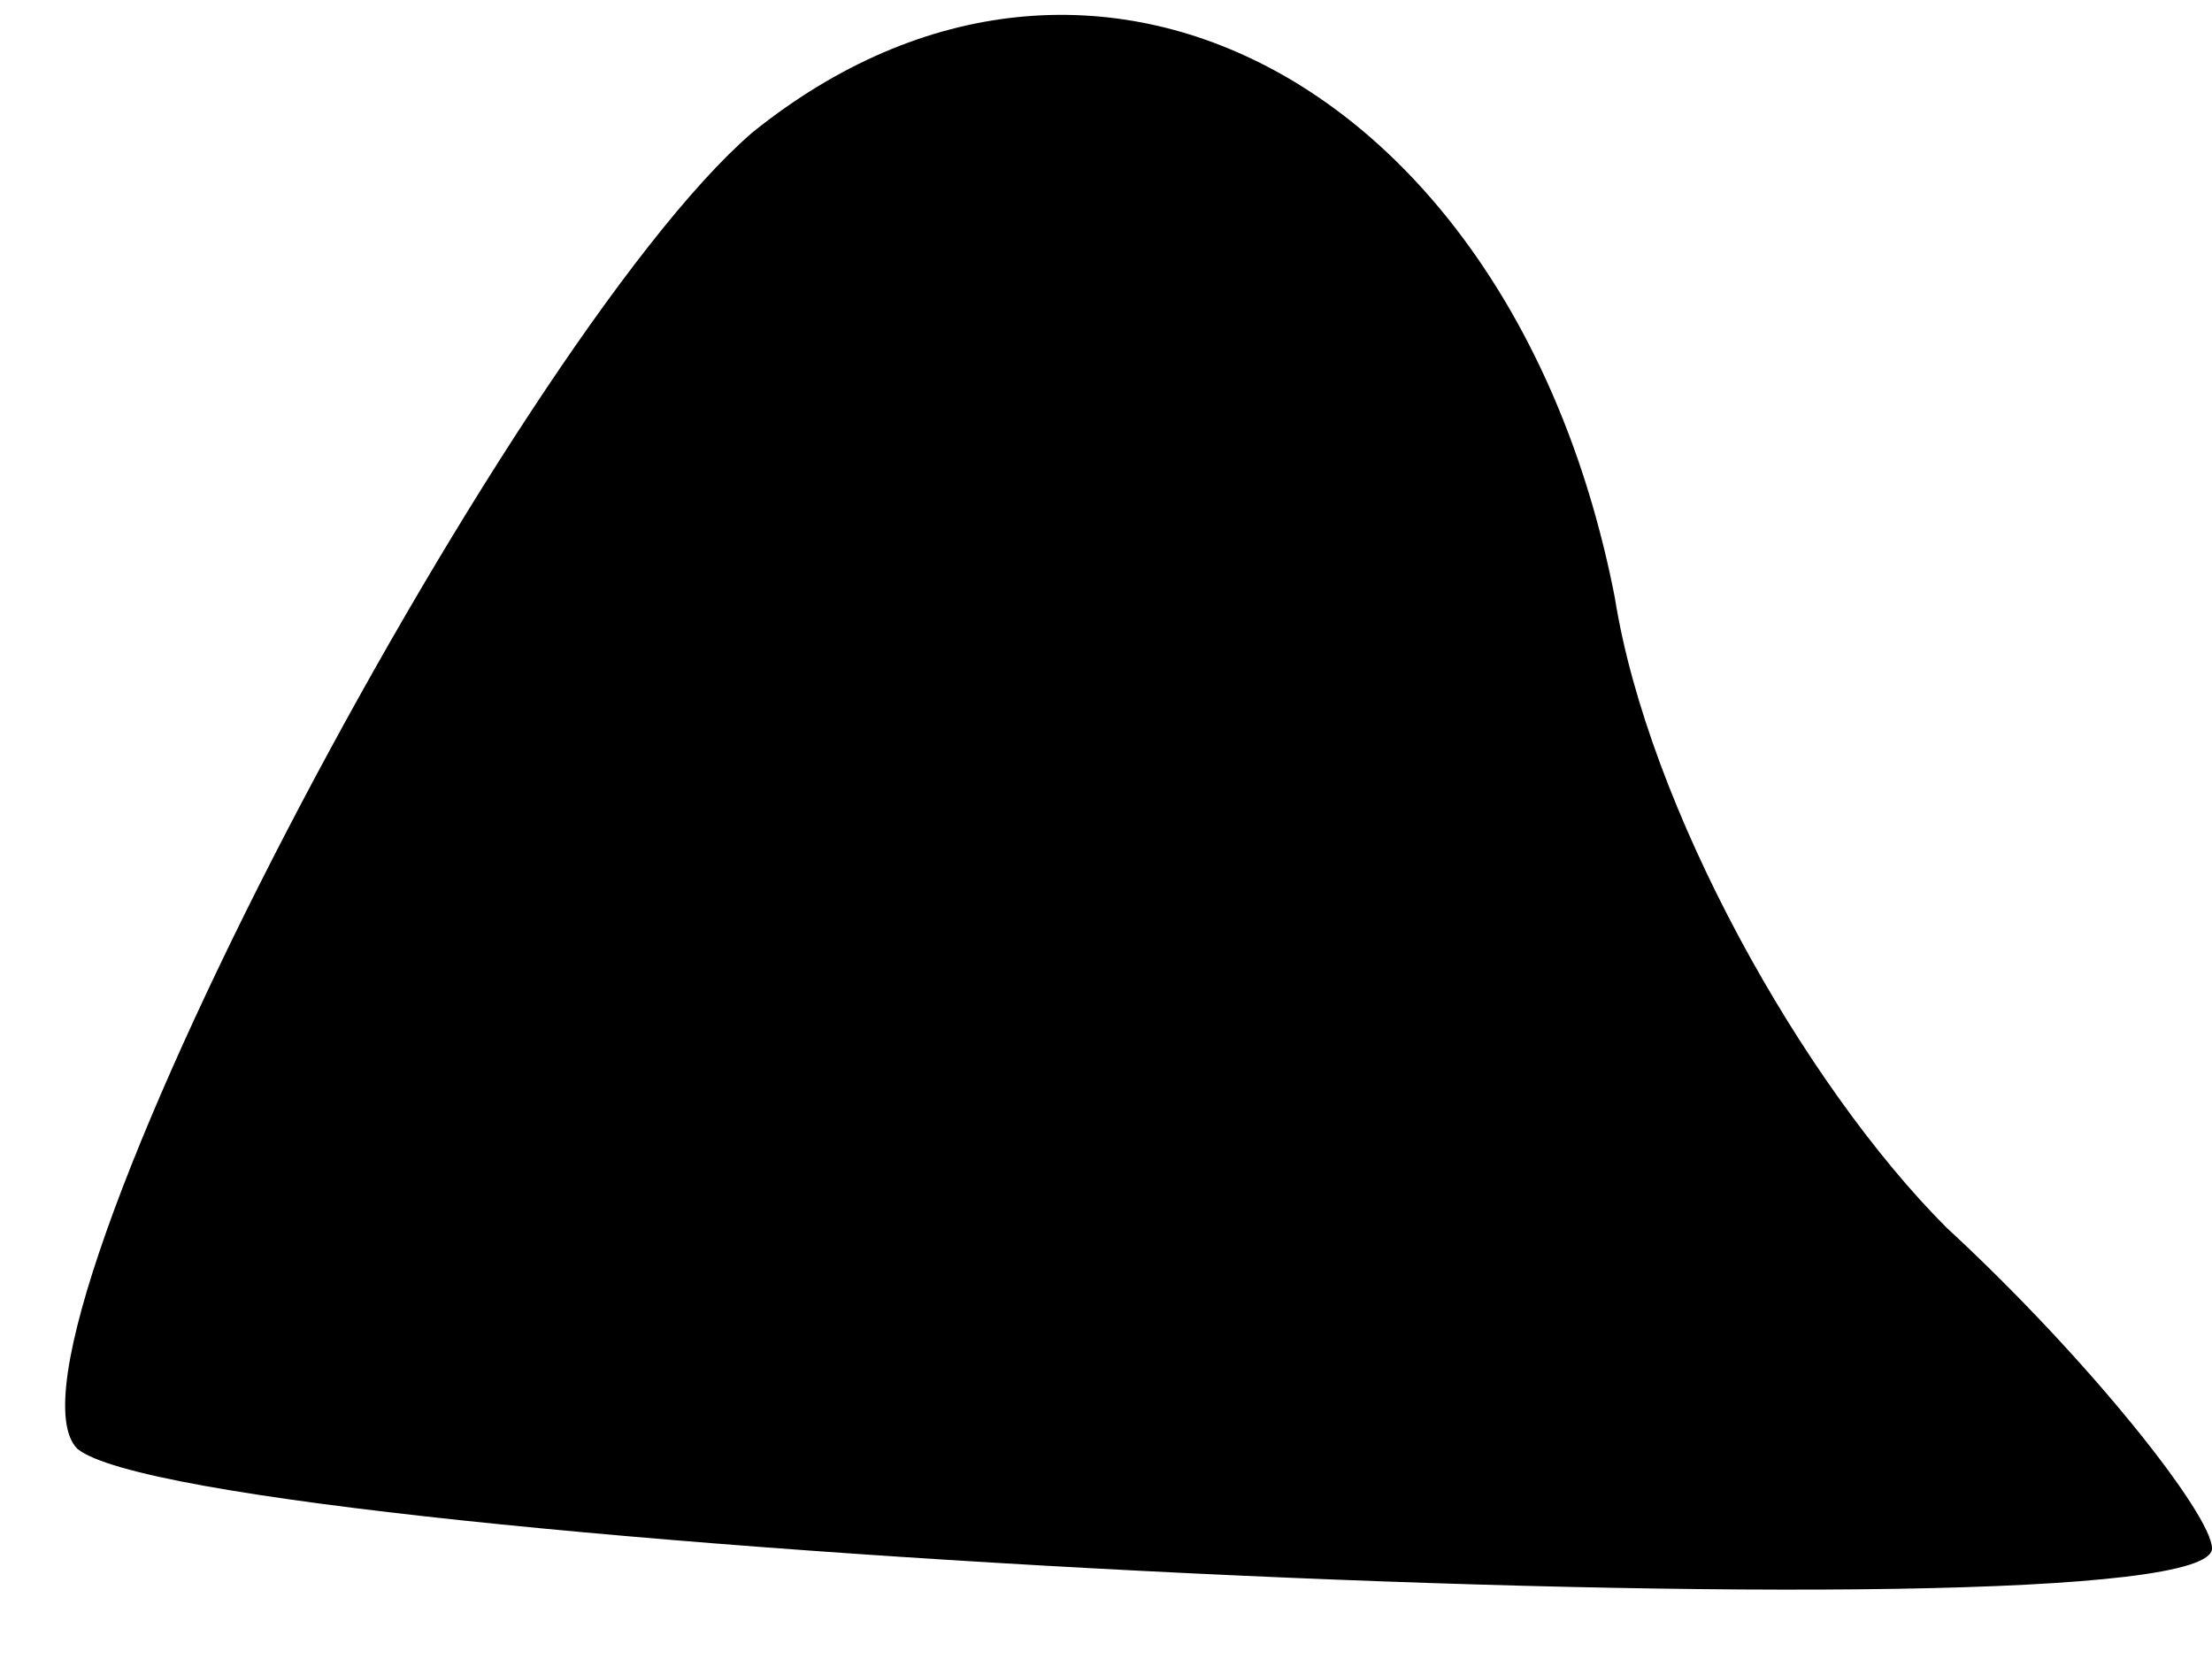 <?xml version="1.0" standalone="no"?>
<!DOCTYPE svg PUBLIC "-//W3C//DTD SVG 20010904//EN"
 "http://www.w3.org/TR/2001/REC-SVG-20010904/DTD/svg10.dtd">
<svg version="1.0" xmlns="http://www.w3.org/2000/svg"
 width="20pt" height="15pt" viewBox="0 0 20 15"
 preserveAspectRatio="xMidYMid meet">
<g transform="translate(0,15) scale(0.1,-0.1)"
fill="#000000" stroke="none">
<path fill="#000000" stroke="none" d="M68 138 c-22 -19 -70 -110 -61 -119 11
-9 193 -18 193 -9 0 3 -11 17 -24 29 -13 13 -27 38 -30 57 -9 46 -47 67 -78
42z"/>
</g>
</svg>
